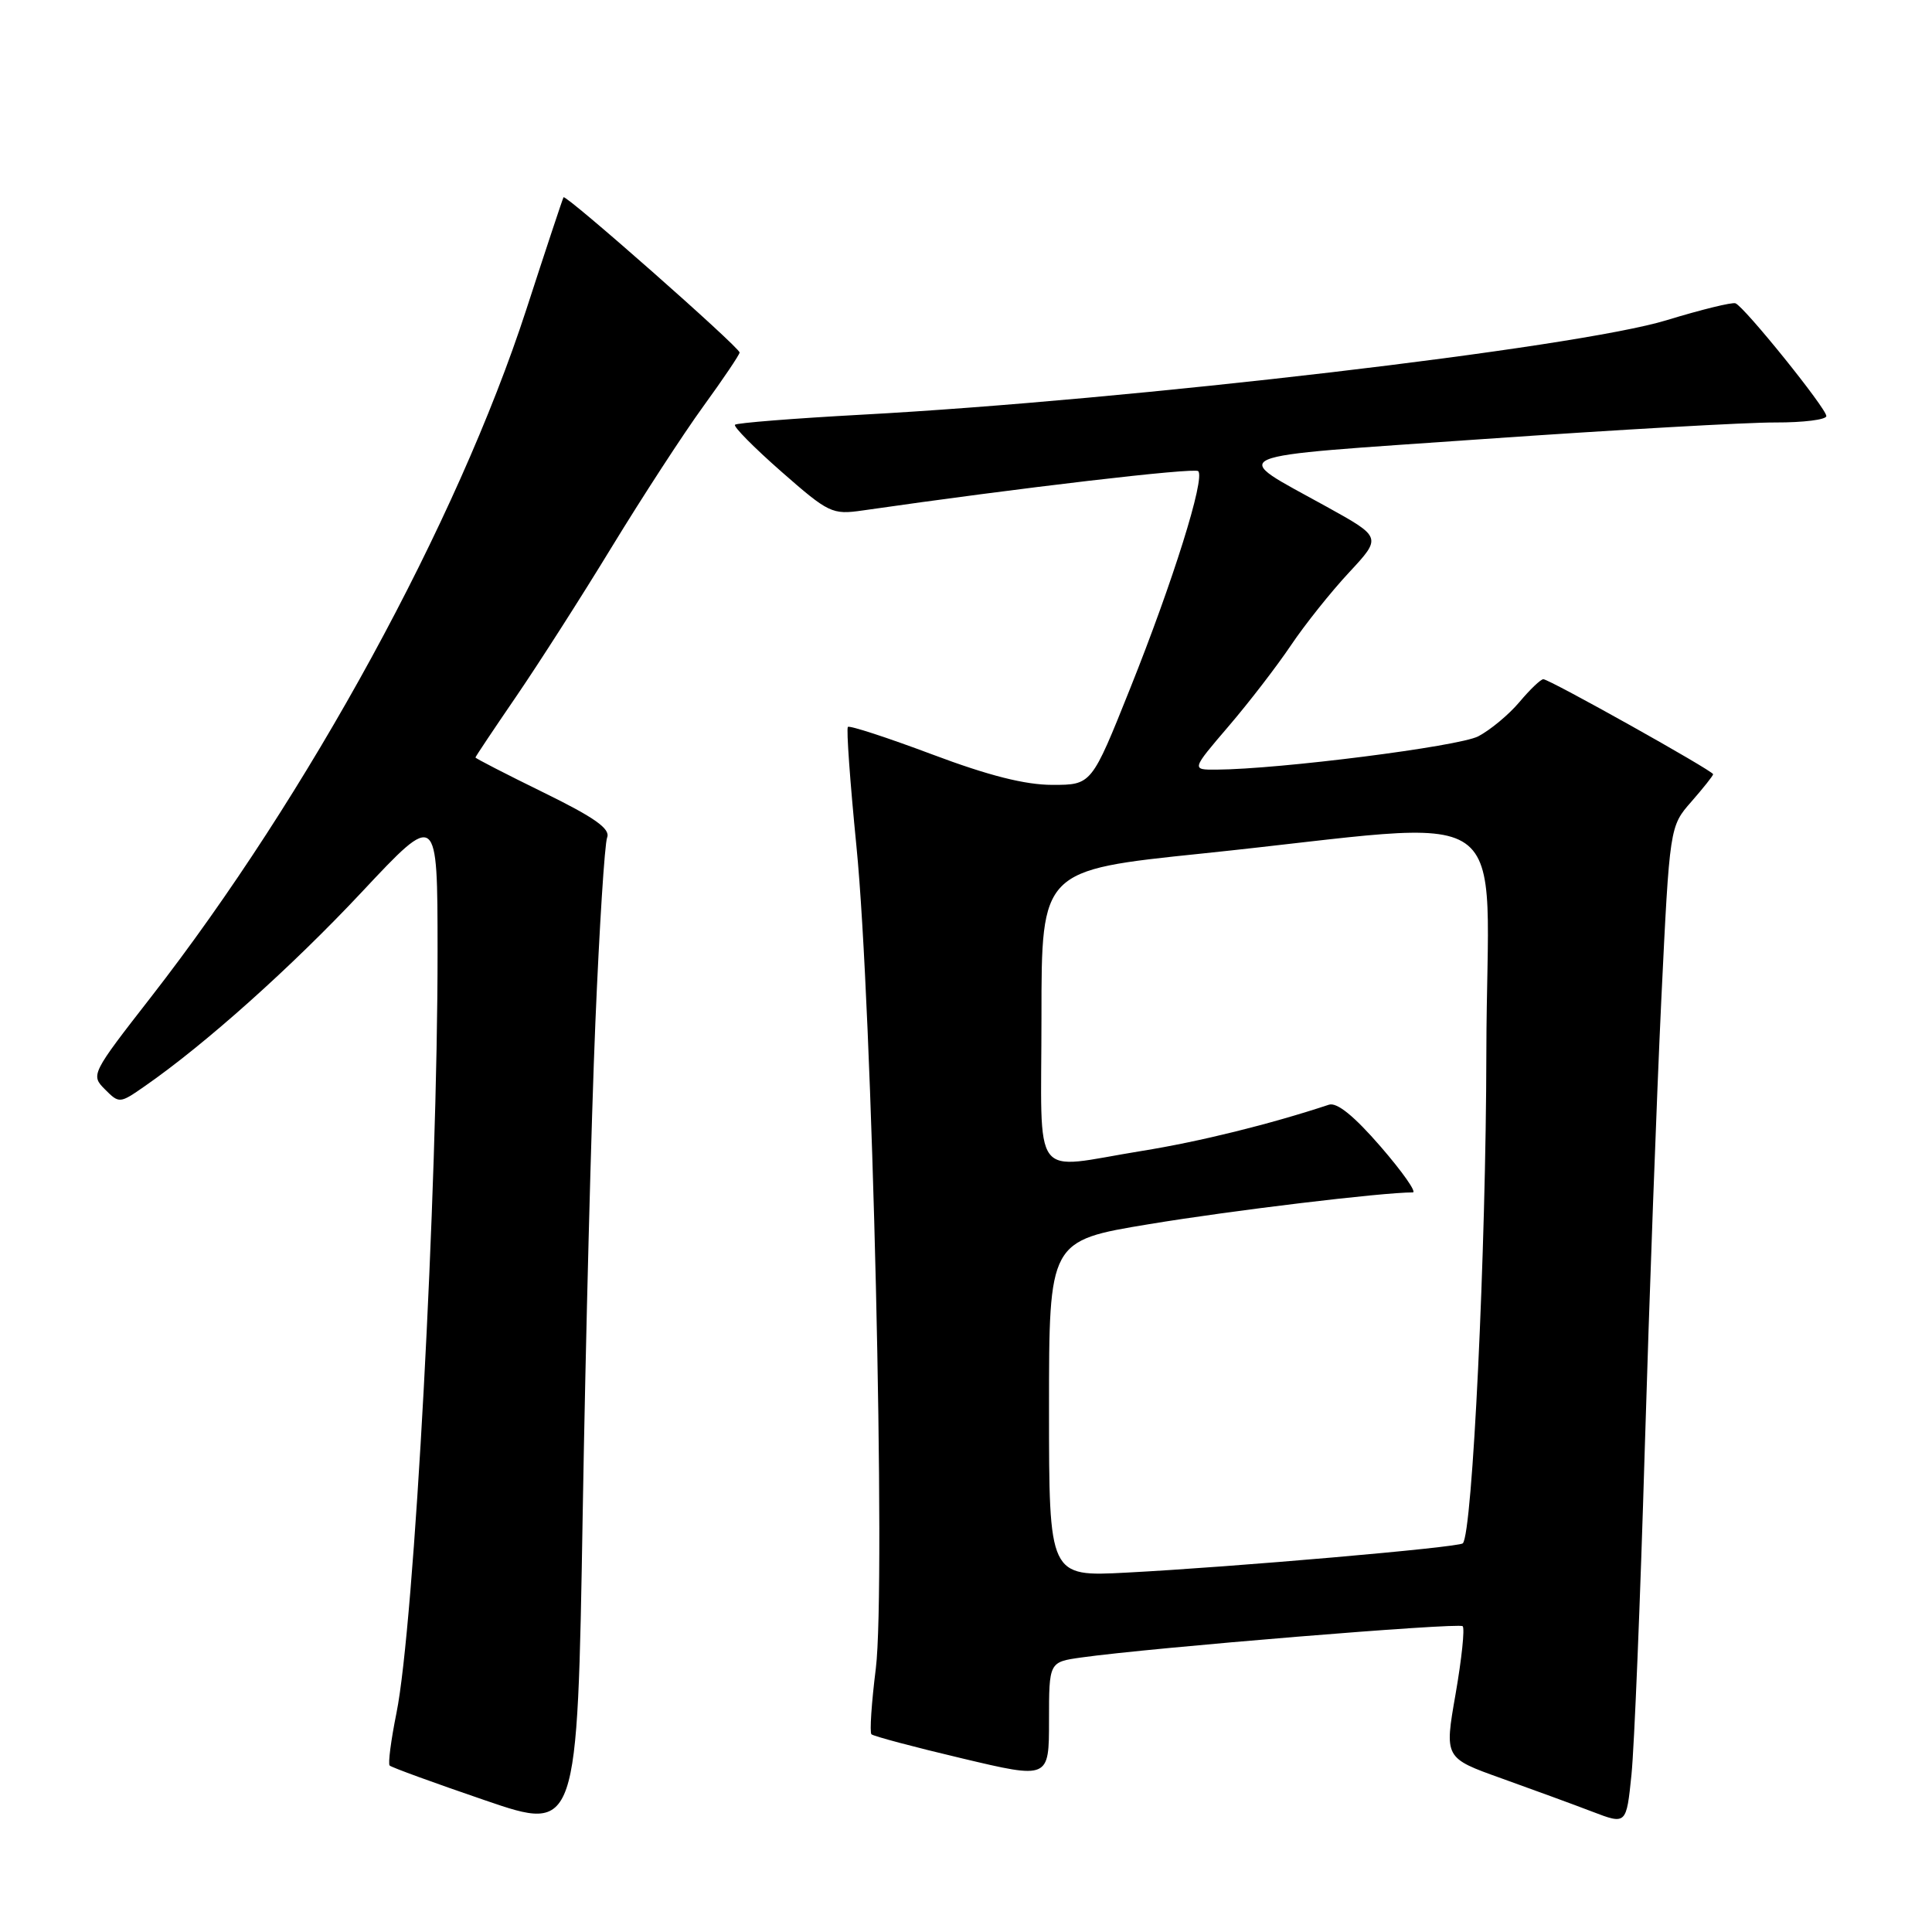 <?xml version="1.0" encoding="UTF-8" standalone="no"?>
<!DOCTYPE svg PUBLIC "-//W3C//DTD SVG 1.1//EN" "http://www.w3.org/Graphics/SVG/1.1/DTD/svg11.dtd" >
<svg xmlns="http://www.w3.org/2000/svg" xmlns:xlink="http://www.w3.org/1999/xlink" version="1.1" viewBox="0 0 256 256">
 <g >
 <path fill="currentColor"
d=" M 78.89 135.50 C 79.42 122.85 80.12 111.81 80.45 110.97 C 80.90 109.82 78.80 108.33 72.02 105.01 C 67.06 102.58 63.00 100.49 63.00 100.37 C 63.00 100.26 65.42 96.64 68.37 92.33 C 71.32 88.02 77.03 79.10 81.05 72.50 C 85.08 65.90 90.53 57.51 93.18 53.86 C 95.83 50.21 98.00 46.99 98.00 46.71 C 98.00 46.02 74.94 25.69 74.67 26.14 C 74.55 26.34 72.33 33.03 69.74 41.01 C 60.57 69.20 40.83 105.36 20.02 132.10 C 12.09 142.28 12.01 142.45 13.90 144.34 C 15.79 146.24 15.87 146.23 19.16 143.94 C 27.19 138.37 38.68 128.09 47.95 118.19 C 57.97 107.50 57.97 107.50 57.98 126.00 C 58.00 157.71 54.89 215.40 52.53 227.00 C 51.81 230.57 51.40 233.70 51.63 233.94 C 51.85 234.18 57.54 236.25 64.27 238.55 C 76.50 242.74 76.50 242.74 77.21 200.62 C 77.60 177.45 78.36 148.15 78.89 135.50 Z  M 217.94 192.00 C 218.54 171.93 219.53 145.15 220.13 132.50 C 221.24 109.50 221.24 109.50 224.12 106.22 C 225.70 104.41 227.00 102.78 227.00 102.59 C 227.00 102.14 205.31 90.00 204.50 90.00 C 204.15 90.00 202.72 91.37 201.32 93.04 C 199.91 94.71 197.46 96.74 195.87 97.57 C 193.27 98.91 169.54 101.93 161.18 101.98 C 157.86 102.00 157.86 102.00 162.78 96.25 C 165.49 93.09 169.21 88.25 171.06 85.50 C 172.91 82.75 176.37 78.41 178.76 75.85 C 183.09 71.19 183.09 71.19 175.80 67.15 C 162.76 59.93 161.08 60.66 196.66 58.17 C 214.17 56.95 231.54 55.96 235.25 55.98 C 238.96 55.99 242.00 55.61 242.00 55.13 C 242.00 54.11 231.15 40.65 229.96 40.19 C 229.52 40.02 225.41 41.03 220.83 42.43 C 208.90 46.08 149.72 53.03 114.16 54.95 C 105.18 55.44 97.63 56.04 97.39 56.28 C 97.15 56.52 99.91 59.31 103.52 62.48 C 109.81 68.00 110.27 68.22 114.30 67.64 C 135.11 64.64 158.26 61.93 158.77 62.43 C 159.71 63.38 155.43 77.04 149.74 91.25 C 144.64 104.00 144.64 104.00 139.45 104.00 C 135.84 104.00 131.01 102.78 123.51 99.96 C 117.59 97.74 112.57 96.10 112.35 96.32 C 112.13 96.54 112.64 103.65 113.48 112.11 C 115.59 133.22 117.40 210.27 116.05 221.09 C 115.48 225.63 115.22 229.55 115.47 229.80 C 115.72 230.05 121.11 231.49 127.46 232.99 C 139.00 235.73 139.00 235.73 139.00 227.98 C 139.00 220.23 139.00 220.23 143.25 219.63 C 152.47 218.33 193.32 214.98 193.81 215.48 C 194.11 215.77 193.68 219.82 192.87 224.48 C 191.39 232.94 191.39 232.94 198.95 235.64 C 203.10 237.13 208.53 239.11 211.00 240.06 C 215.50 241.78 215.50 241.78 216.18 235.14 C 216.55 231.49 217.35 212.07 217.94 192.00 Z  M 139.00 186.66 C 139.00 164.40 139.00 164.40 152.25 162.21 C 163.16 160.40 183.11 158.00 187.20 158.00 C 187.75 158.00 185.83 155.27 182.94 151.93 C 179.42 147.87 177.15 146.03 176.09 146.38 C 168.29 148.96 158.98 151.27 151.26 152.51 C 136.41 154.91 138.00 157.05 138.00 134.65 C 138.00 115.30 138.00 115.30 159.25 113.10 C 202.01 108.67 197.01 105.17 196.95 139.45 C 196.91 165.73 195.11 203.22 193.83 204.50 C 193.29 205.04 163.33 207.65 149.25 208.38 C 139.00 208.92 139.00 208.92 139.00 186.66 Z "/>
</g>
</svg>